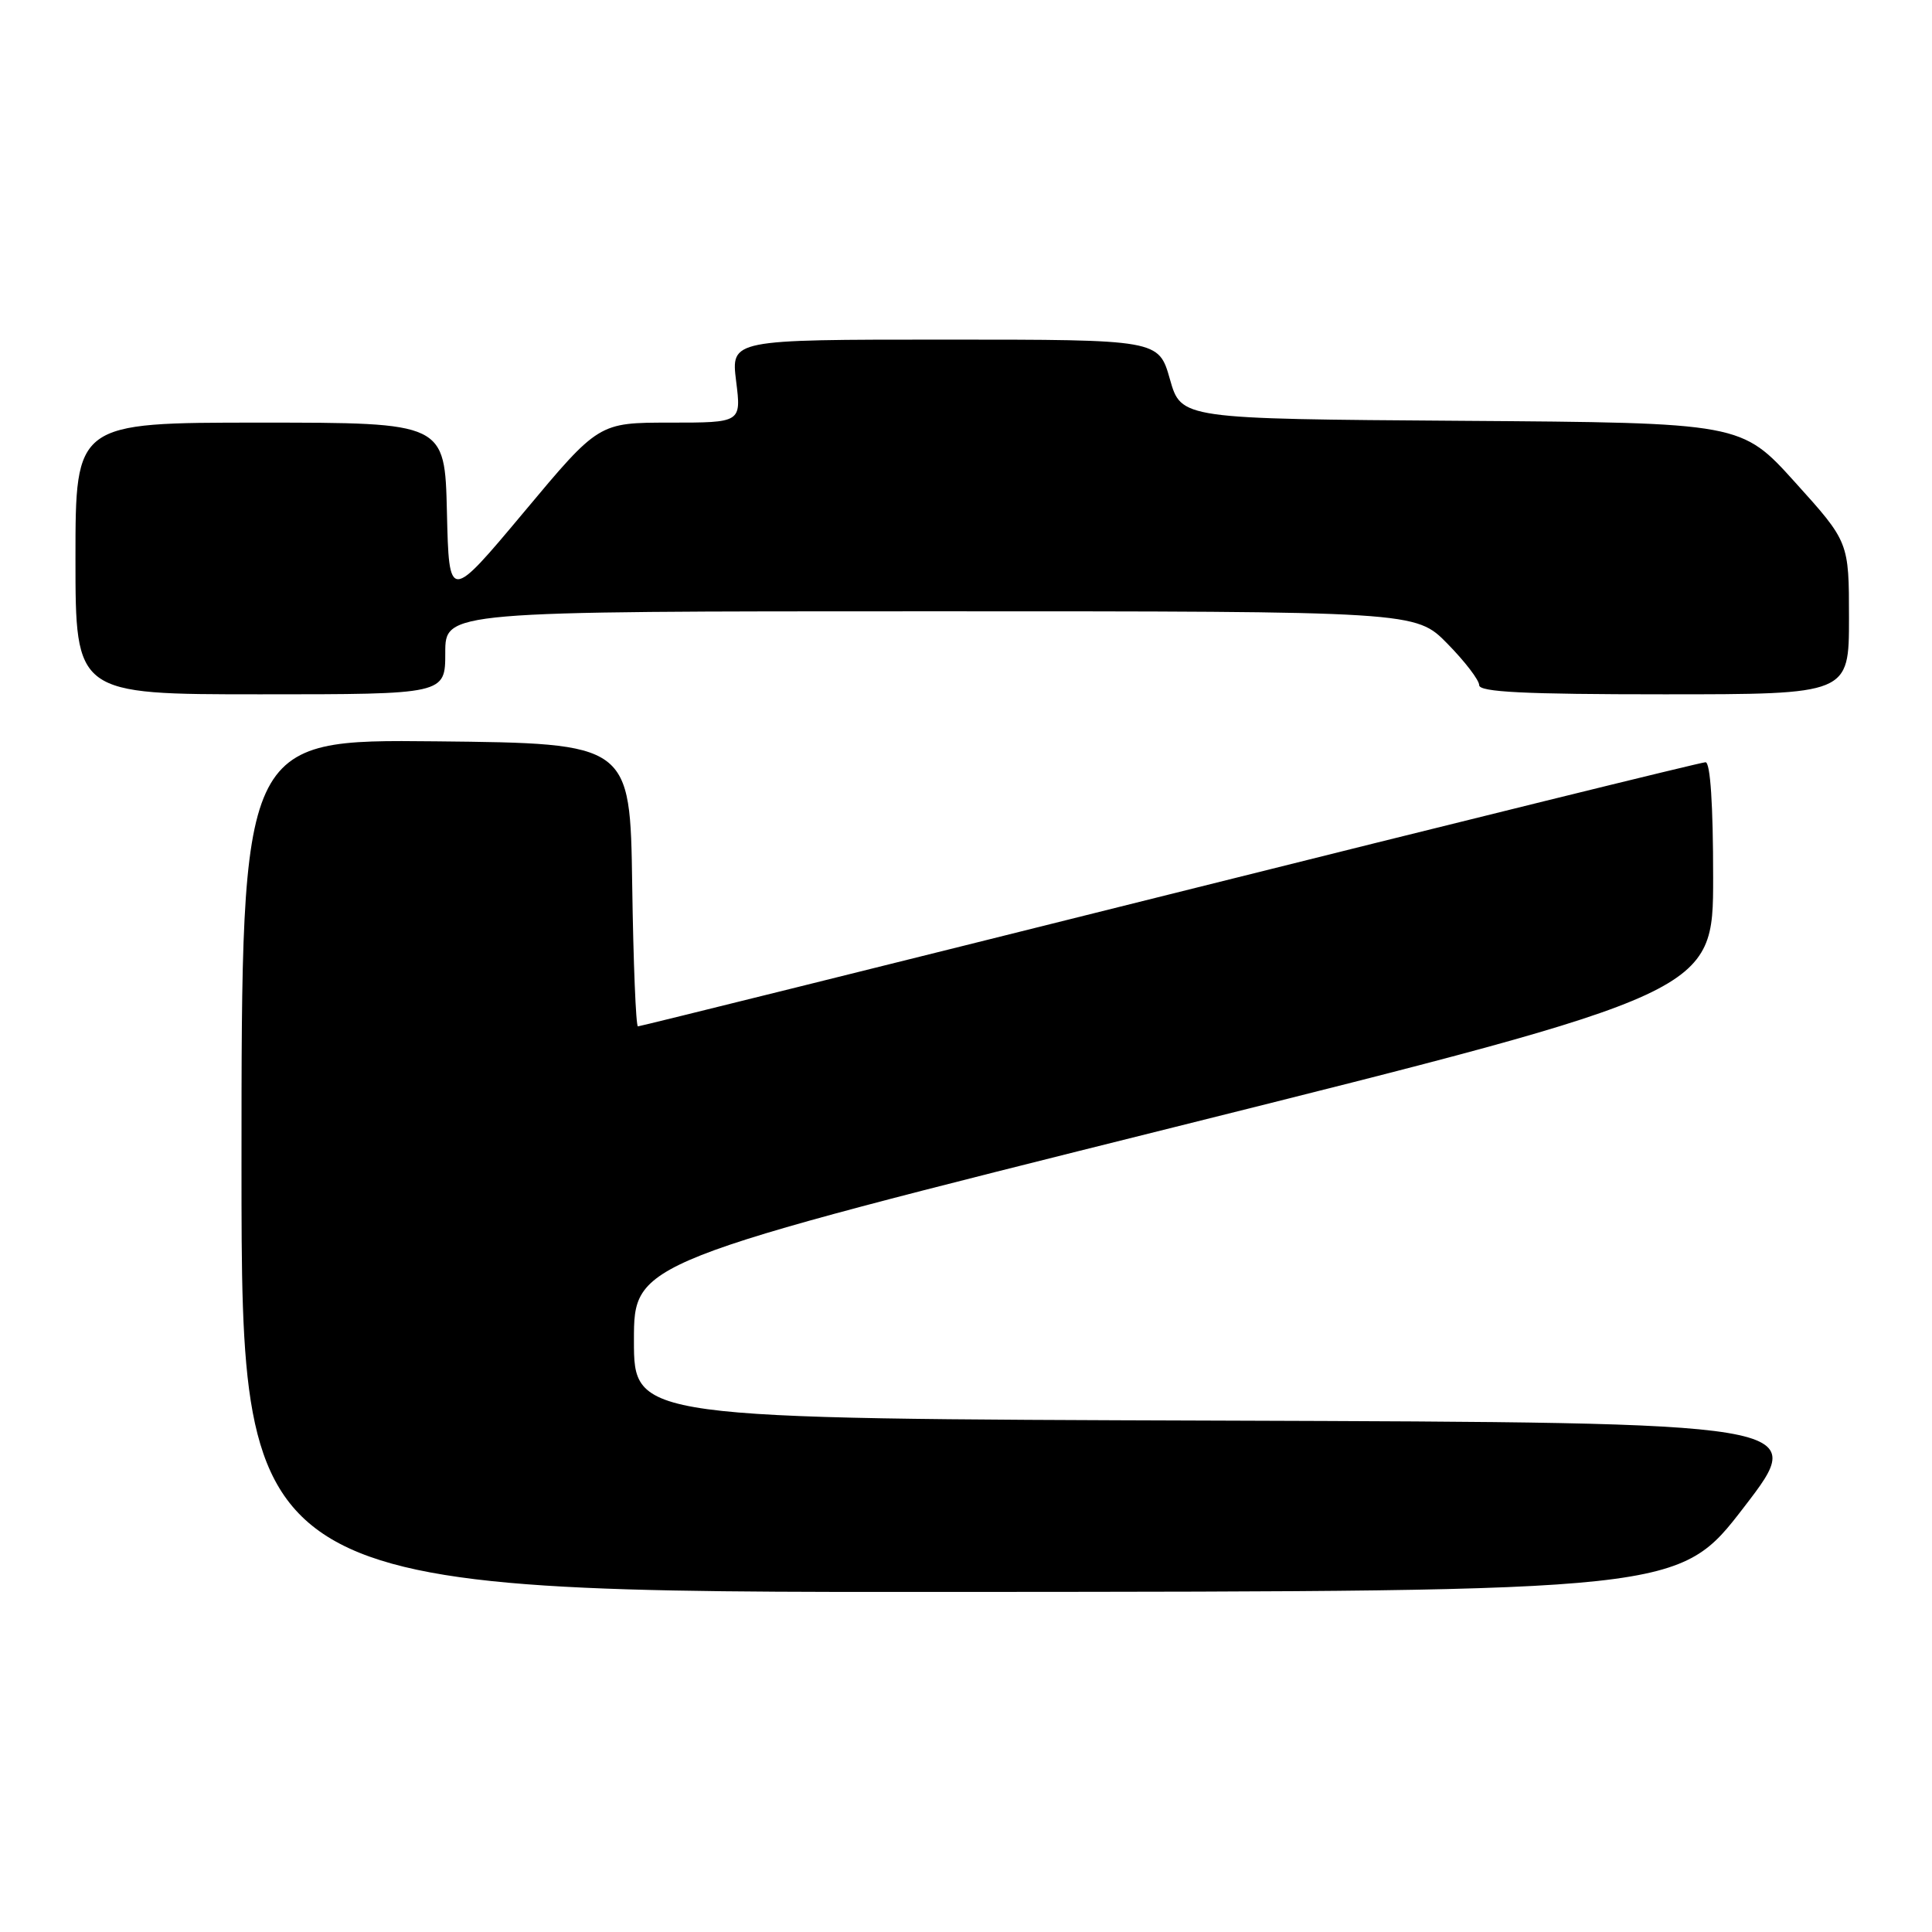 <?xml version="1.0" encoding="UTF-8" standalone="no"?>
<!DOCTYPE svg PUBLIC "-//W3C//DTD SVG 1.1//EN" "http://www.w3.org/Graphics/SVG/1.1/DTD/svg11.dtd" >
<svg xmlns="http://www.w3.org/2000/svg" xmlns:xlink="http://www.w3.org/1999/xlink" version="1.1" viewBox="0 0 256 256">
 <g >
 <path fill="currentColor"
d=" M 231.10 199.69 C 239.71 188.50 239.71 188.50 161.85 188.24 C 84.00 187.99 84.00 187.99 84.00 177.61 C 84.00 167.24 84.00 167.24 155.50 149.38 C 227.00 131.51 227.00 131.51 227.00 116.26 C 227.00 106.64 226.63 101.00 225.99 101.00 C 225.43 101.00 193.49 108.87 155.00 118.50 C 116.51 128.12 84.80 136.00 84.53 136.00 C 84.26 136.00 83.92 127.56 83.77 117.25 C 83.50 98.50 83.50 98.50 57.75 98.23 C 32.00 97.97 32.00 97.97 32.00 154.48 C 32.00 211.00 32.00 211.00 127.25 210.94 C 222.50 210.88 222.50 210.88 231.10 199.69 Z  M 59.00 86.50 C 59.00 81.00 59.00 81.00 123.29 81.00 C 187.58 81.00 187.58 81.00 191.79 85.29 C 194.11 87.65 196.00 90.12 196.00 90.79 C 196.00 91.70 201.97 92.00 220.50 92.00 C 245.00 92.00 245.00 92.00 245.00 81.91 C 245.00 71.82 245.00 71.82 237.87 63.92 C 230.74 56.02 230.74 56.02 193.63 55.76 C 156.51 55.50 156.51 55.50 155.02 50.25 C 153.53 45.00 153.53 45.00 125.19 45.00 C 96.86 45.00 96.86 45.00 97.54 50.50 C 98.23 56.00 98.23 56.00 88.78 56.00 C 79.33 56.00 79.33 56.00 69.42 67.86 C 59.50 79.71 59.50 79.71 59.22 67.86 C 58.94 56.00 58.94 56.00 34.47 56.00 C 10.00 56.00 10.00 56.00 10.00 74.00 C 10.00 92.00 10.00 92.00 34.50 92.00 C 59.00 92.00 59.00 92.00 59.00 86.50 Z "/>
</g>
</svg>